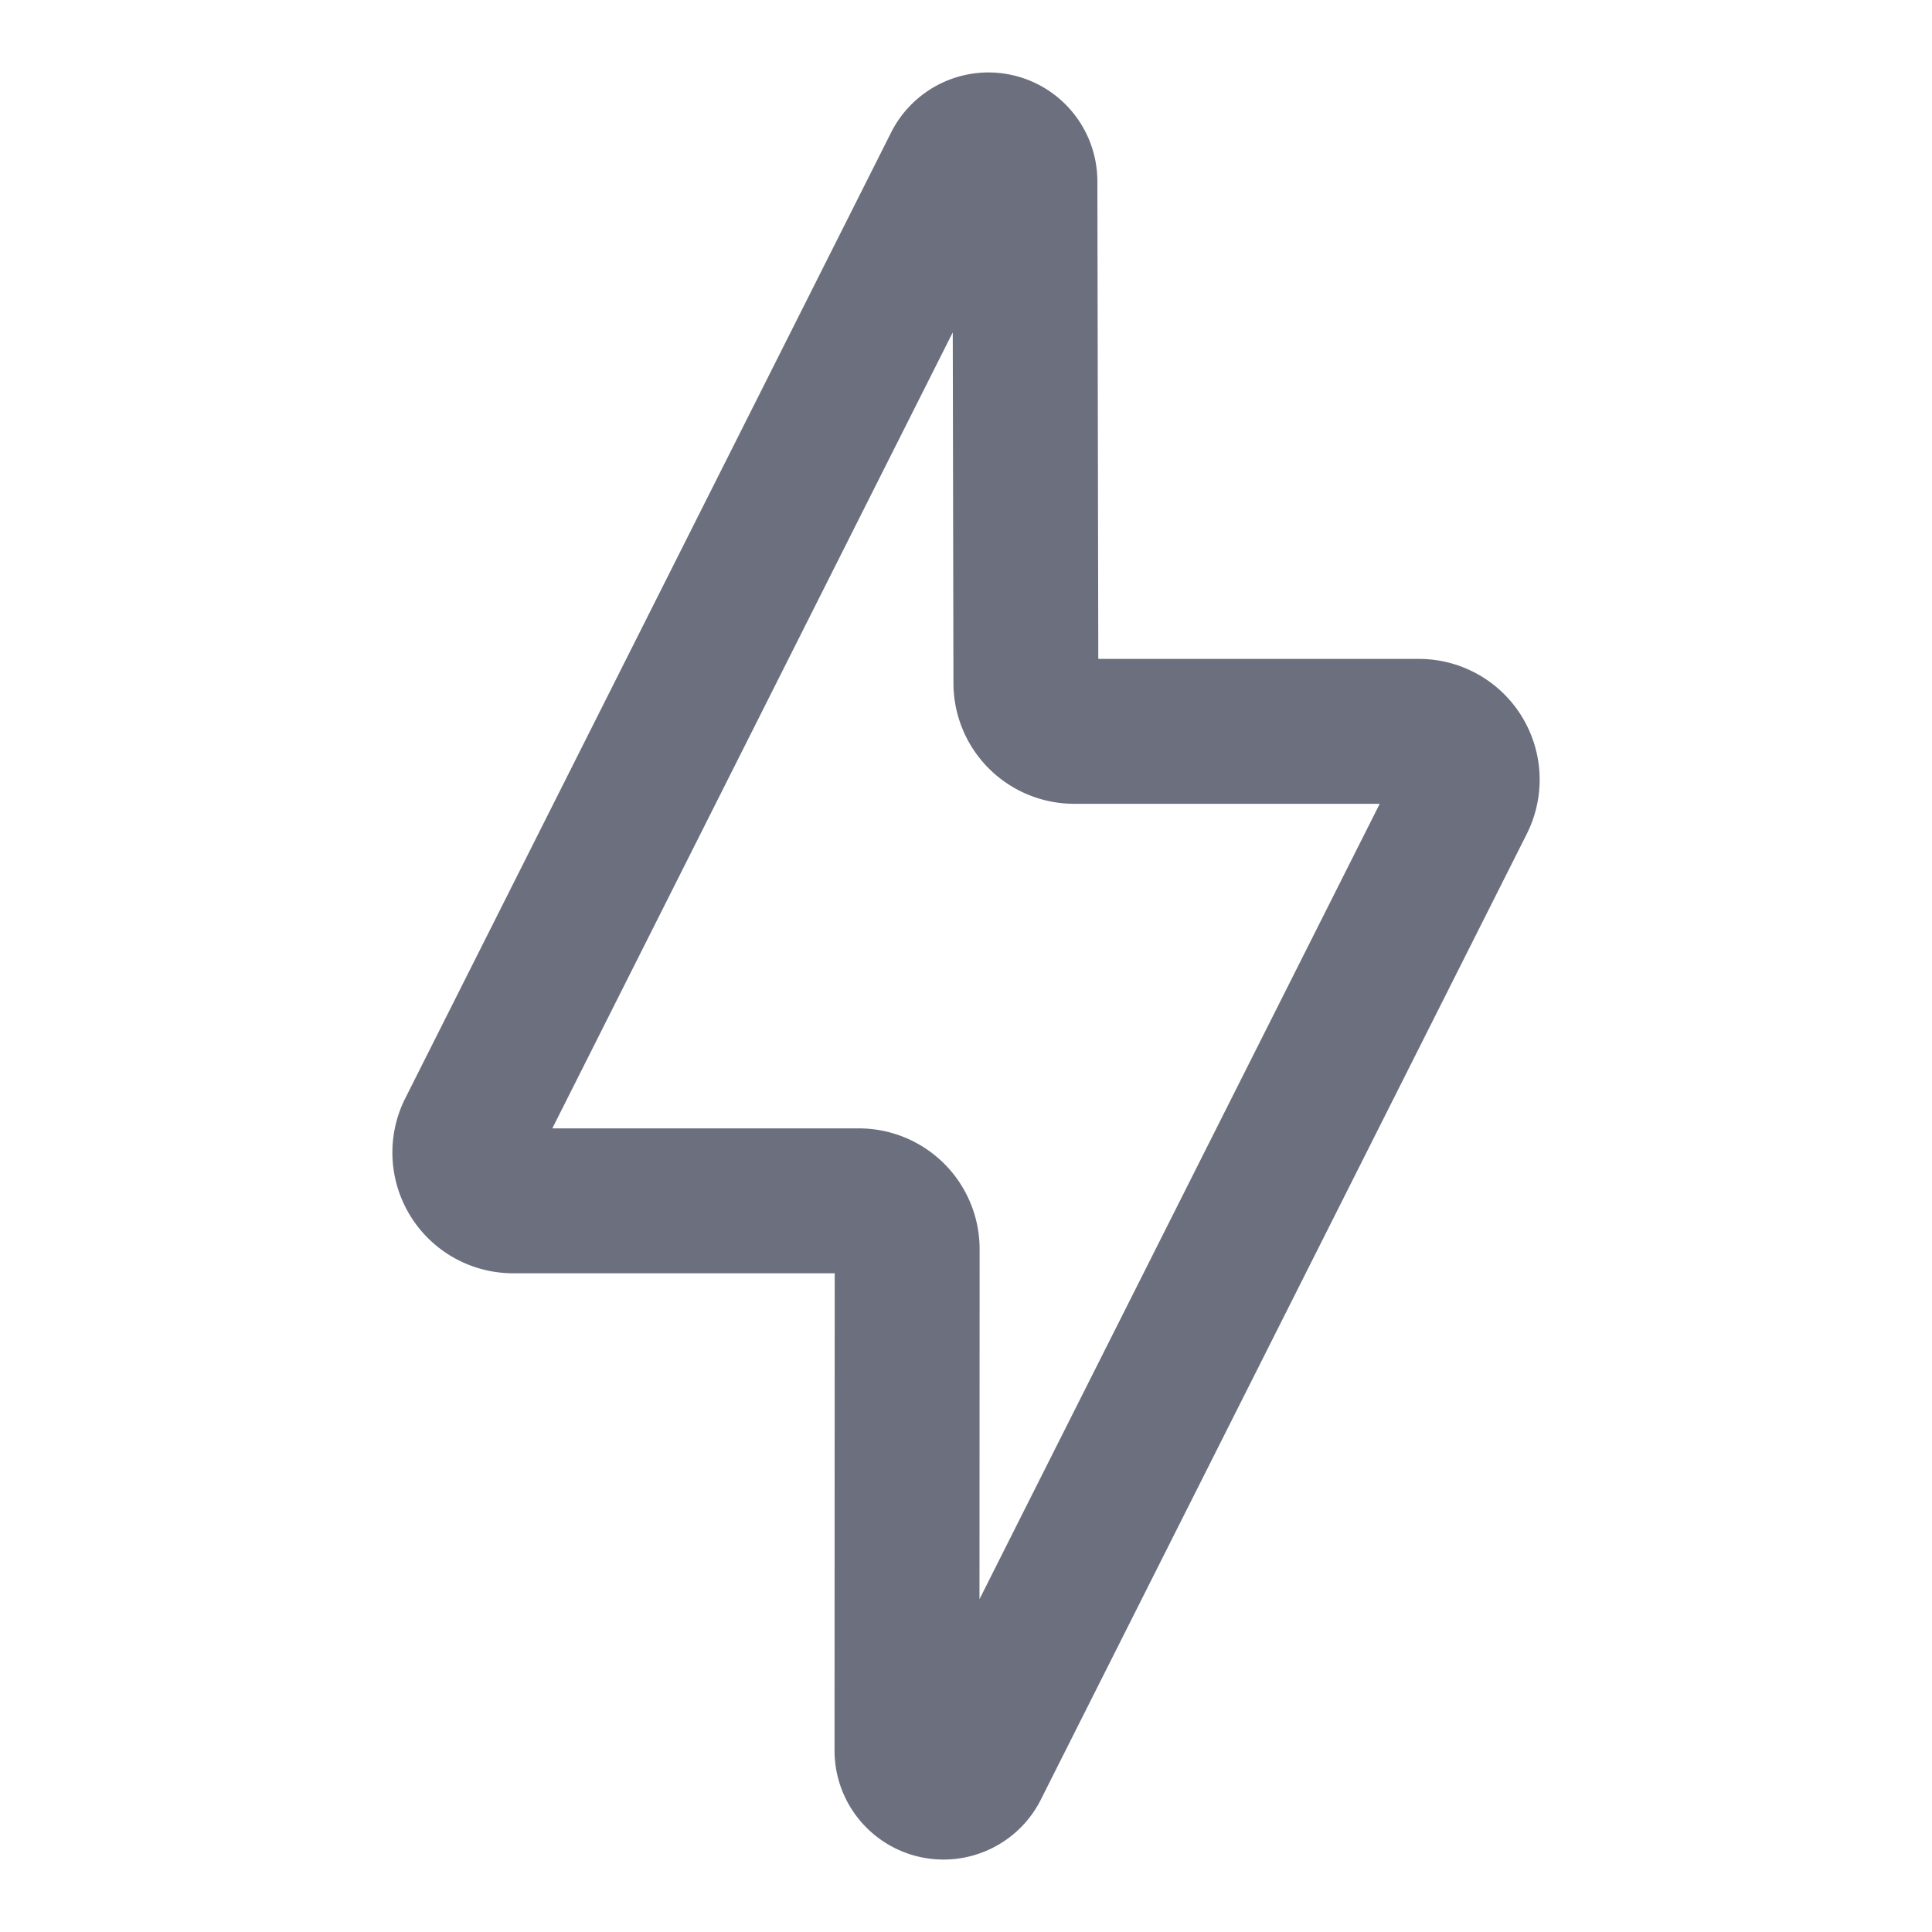 <svg width="20" height="20" viewBox="0 0 20 20" fill="none" xmlns="http://www.w3.org/2000/svg"><path clip-rule="evenodd" d="M10.233 1.5a.379.379 0 0 0-.338.208l-5.03 9.999a.5.5 0 0 0 .446.724h3.58a.5.5 0 0 1 .5.5l-.002 5.19c0 .21.17.379.378.379v0c.143 0 .274-.08.338-.208l5.03-9.996a.5.5 0 0 0-.446-.725H11.12a.5.5 0 0 1-.5-.499l-.01-5.194a.378.378 0 0 0-.378-.378v0z" stroke="#6C707E" stroke-width="1.5"/></svg>